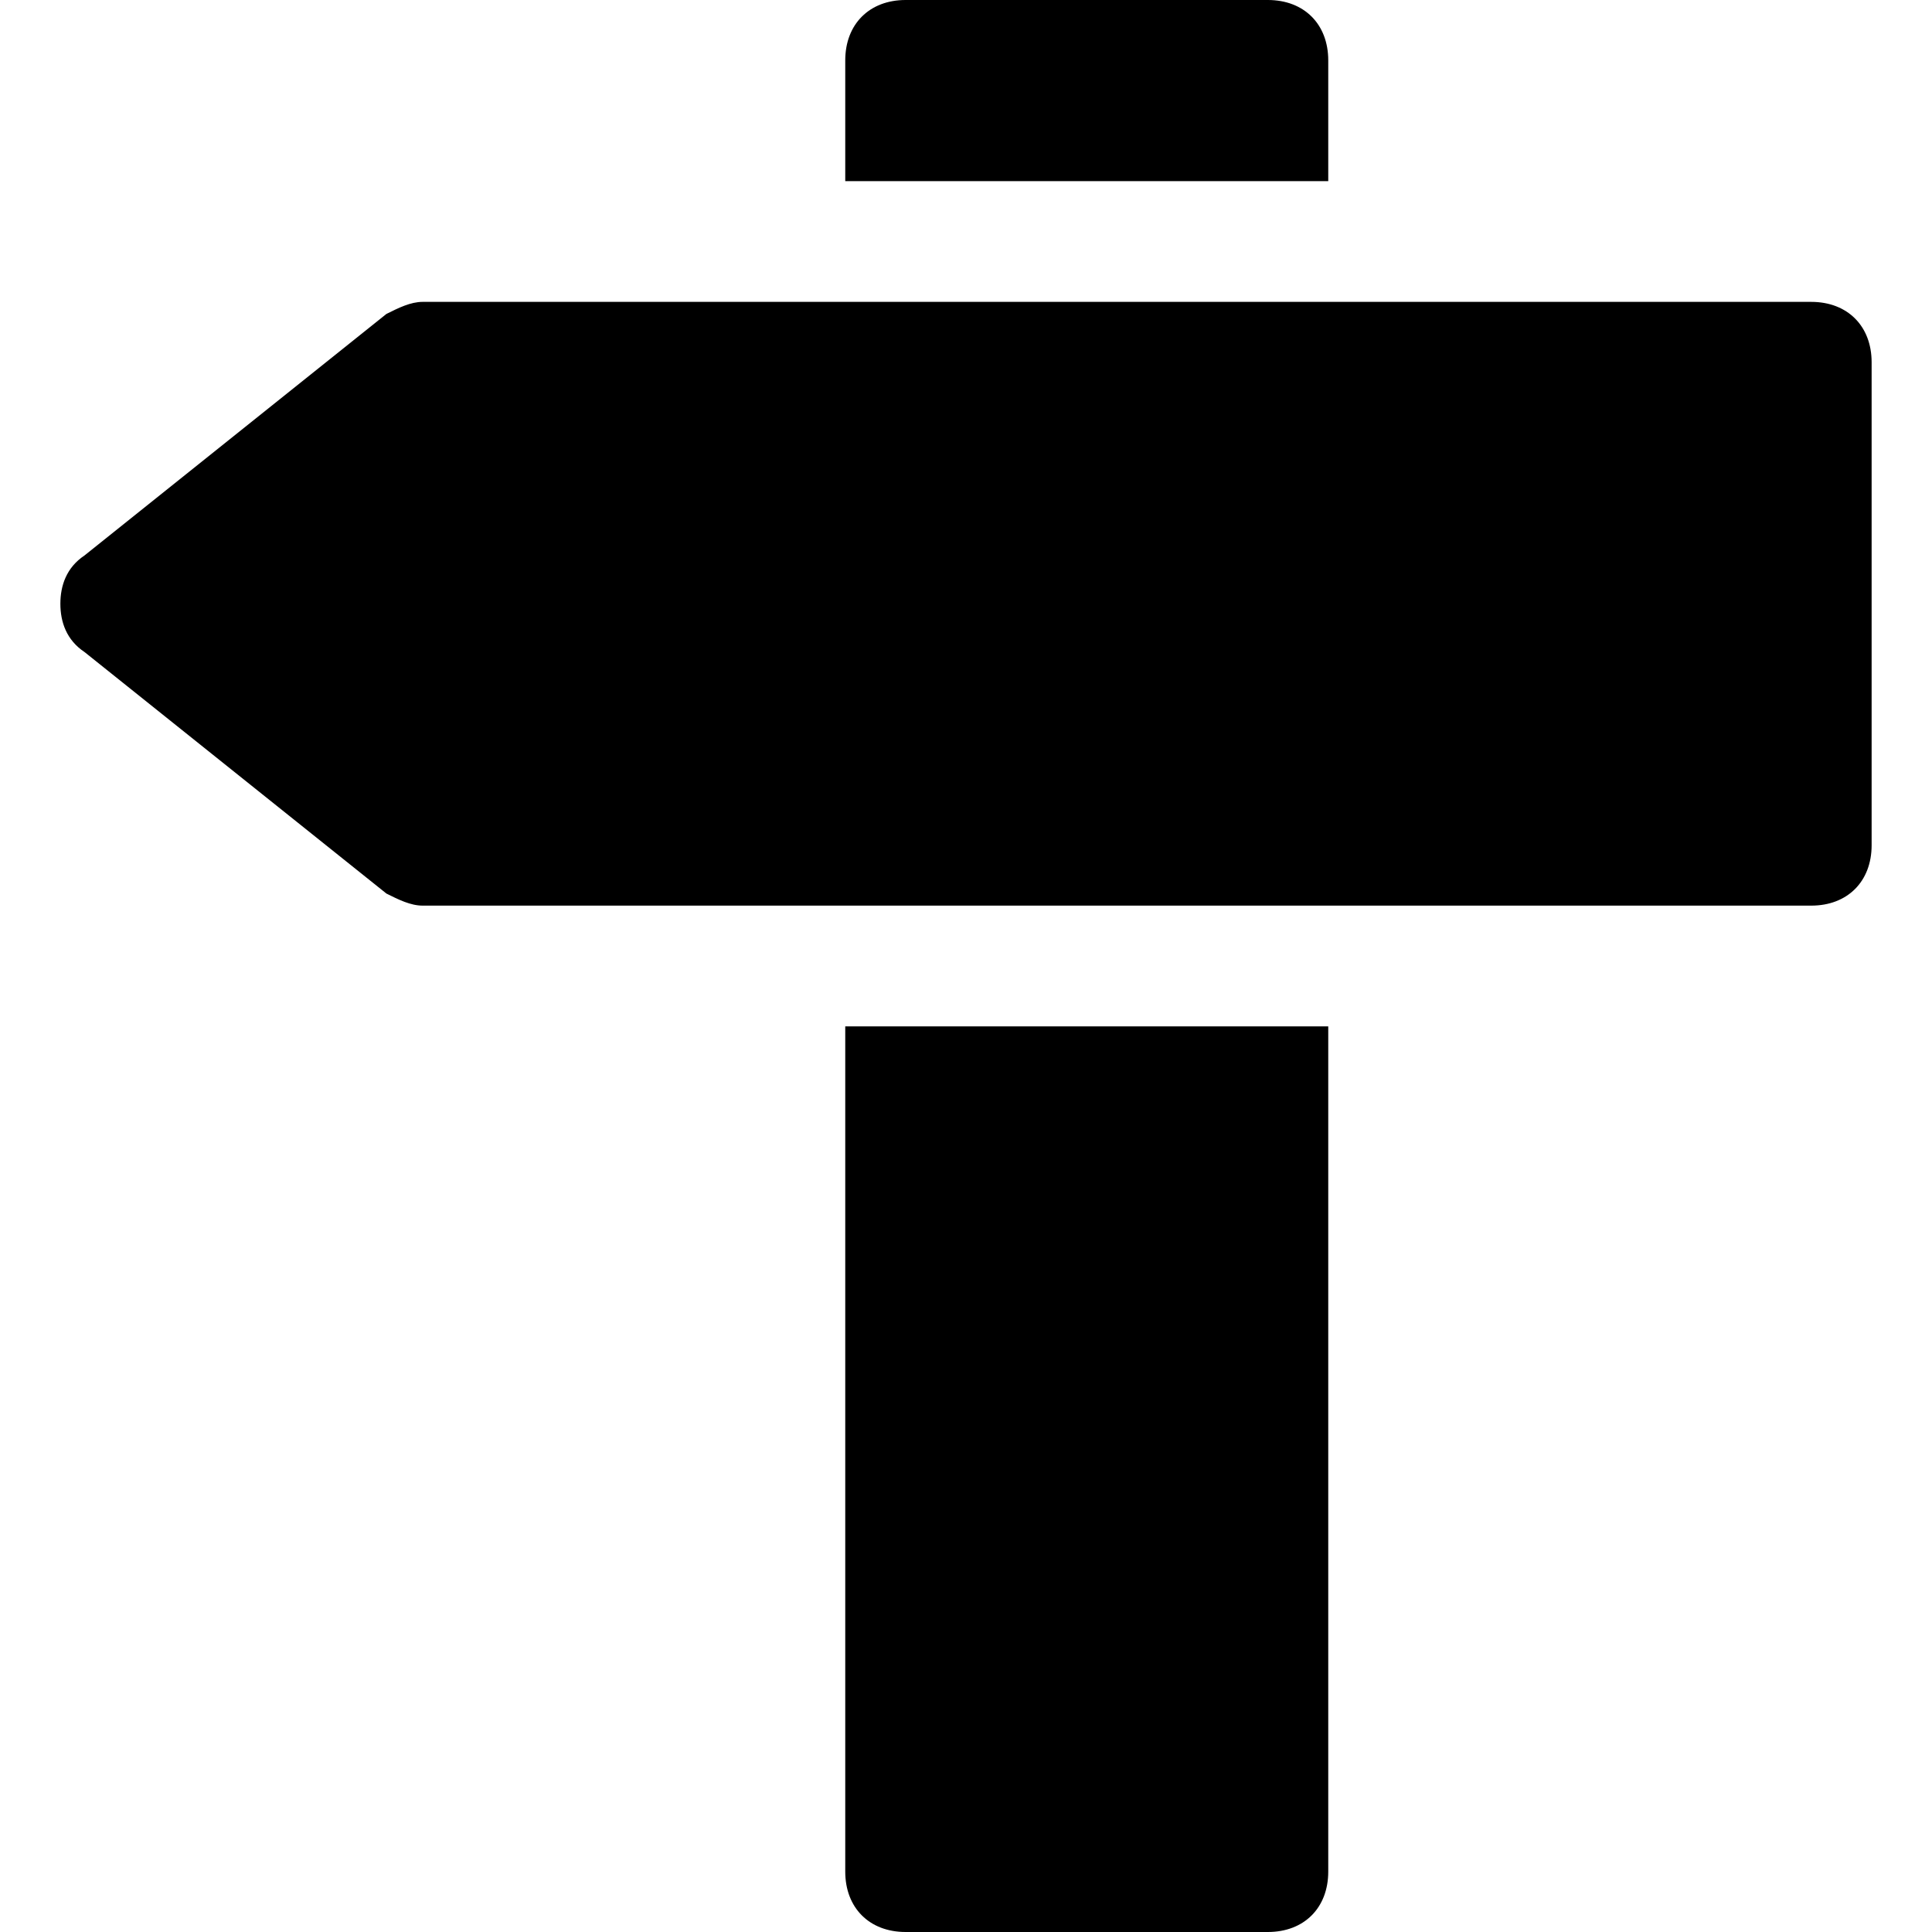 <?xml version="1.0" encoding="utf-8"?>
<!-- Generator: Adobe Illustrator 19.0.1, SVG Export Plug-In . SVG Version: 6.00 Build 0)  -->
<!DOCTYPE svg PUBLIC "-//W3C//DTD SVG 1.1//EN" "http://www.w3.org/Graphics/SVG/1.1/DTD/svg11.dtd">
<svg version="1.1" id="Layer_49" xmlns="http://www.w3.org/2000/svg" xmlns:xlink="http://www.w3.org/1999/xlink" x="0px" y="0px"
	 width="32px" height="32px" viewBox="0 0 32 32" enable-background="new 0 0 32 32" xml:space="preserve">
<path d="M31,14V6c0-0.6-0.4-1-1-1H7C6.8,5,6.6,5.1,6.4,5.2l-5,4C1.1,9.4,1,9.7,1,10s0.1,0.6,0.4,0.8l5,4C6.6,14.9,6.8,15,7,15h23
	C30.6,15,31,14.6,31,14z"/>
<path d="M15,0c-0.6,0-1,0.4-1,1v2h8V1c0-0.6-0.4-1-1-1H15z"/>
<path d="M15,32h6c0.6,0,1-0.4,1-1V17h-8v14C14,31.6,14.4,32,15,32z"/>
</svg>
